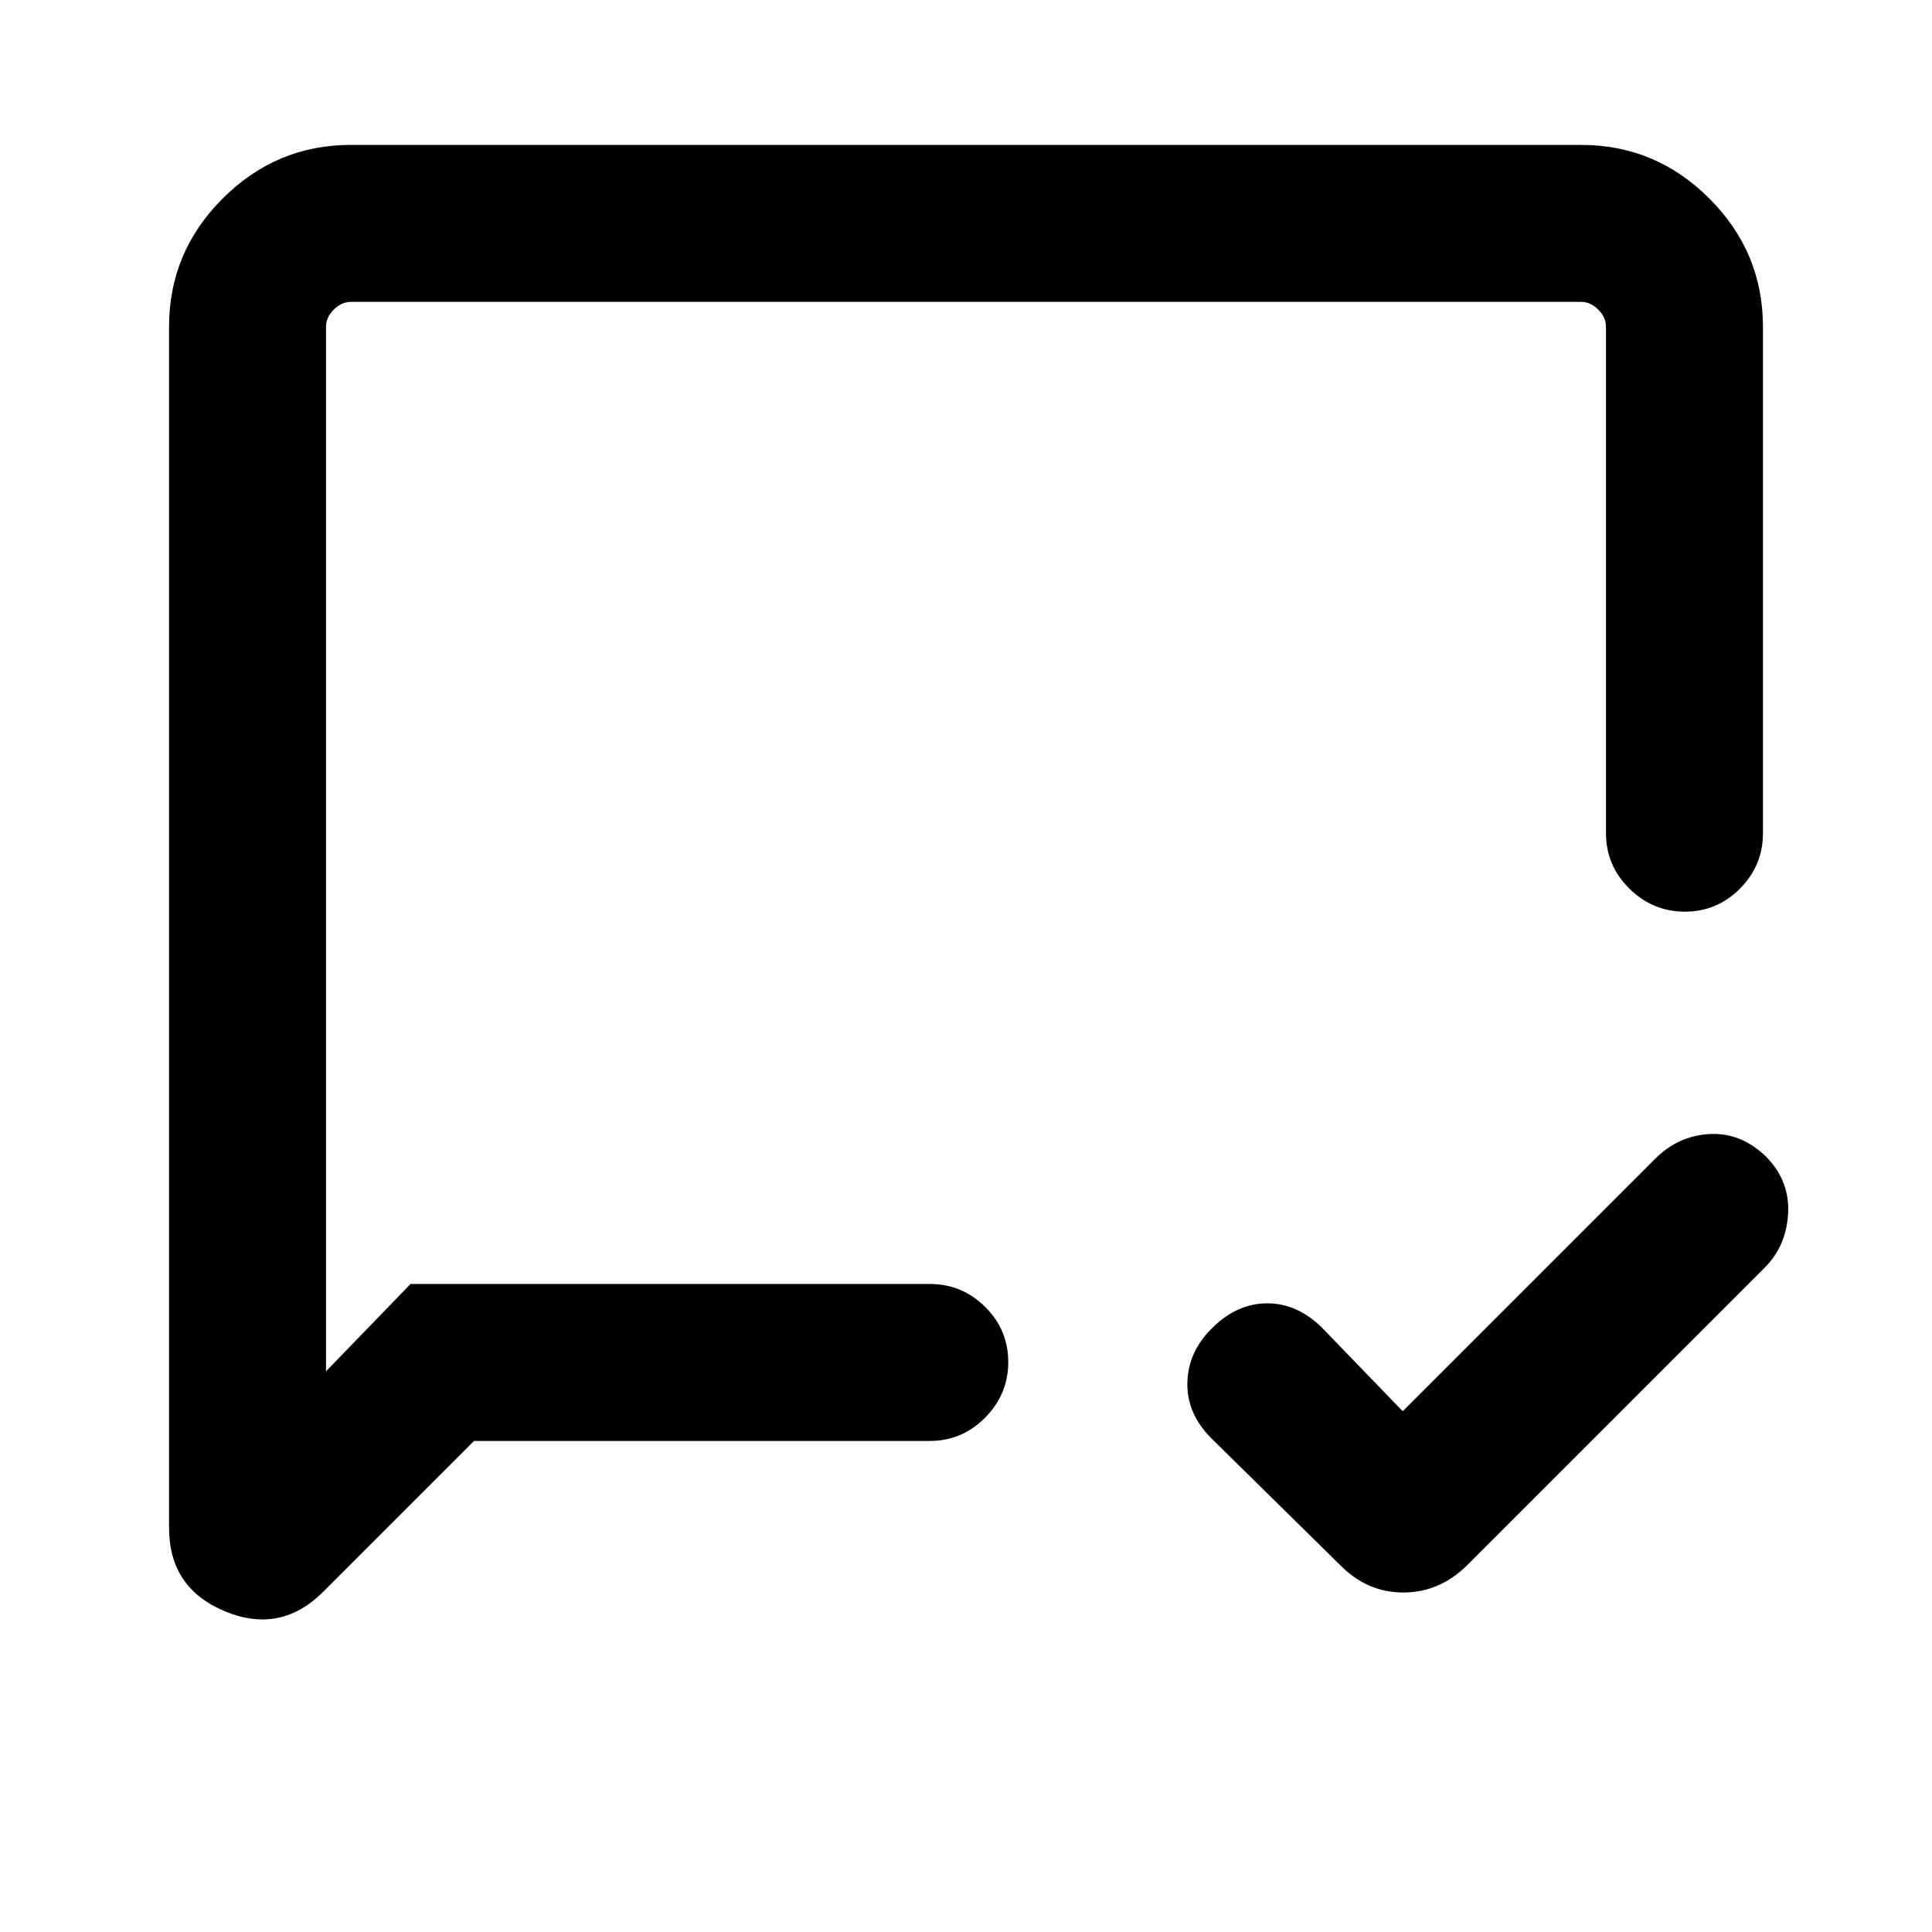 <svg xmlns="http://www.w3.org/2000/svg" height="20" viewBox="0 -960 960 960" width="20"><path d="m697-258.77 125.17-125.17q11.49-11.67 27.24-12.56 15.74-.88 28.32 11.42 11.65 11.93 10.77 28.08-.89 16.15-11.63 26.9L729.13-182.36q-13.76 13.67-31.86 13.67t-31.58-13.85l-63.77-62.77q-12.3-12.31-11.92-27.71.39-15.4 12.31-27.06 12.31-12.3 27.38-12.3 15.08 0 27.39 12.3L697-258.77ZM235.54-244l-74.96 74.96q-21.19 21.19-48.89 9.66Q84-170.92 84-200.85v-596.84q0-37.03 26.64-63.67T174.31-888h611.38q37.03 0 63.67 26.64T876-797.69V-546q0 16.07-11.41 27.54Q853.19-507 837.21-507q-15.98 0-27.59-11.46Q798-529.93 798-546v-251.69q0-4.62-3.85-8.46-3.84-3.85-8.46-3.85H174.31q-4.62 0-8.46 3.85-3.85 3.84-3.85 8.46v519.08L204-322h258q16.07 0 27.54 11.4Q501-299.19 501-283.21t-11.46 27.59Q478.07-244 462-244H235.54ZM162-322v27.69V-810v488Z"/></svg>